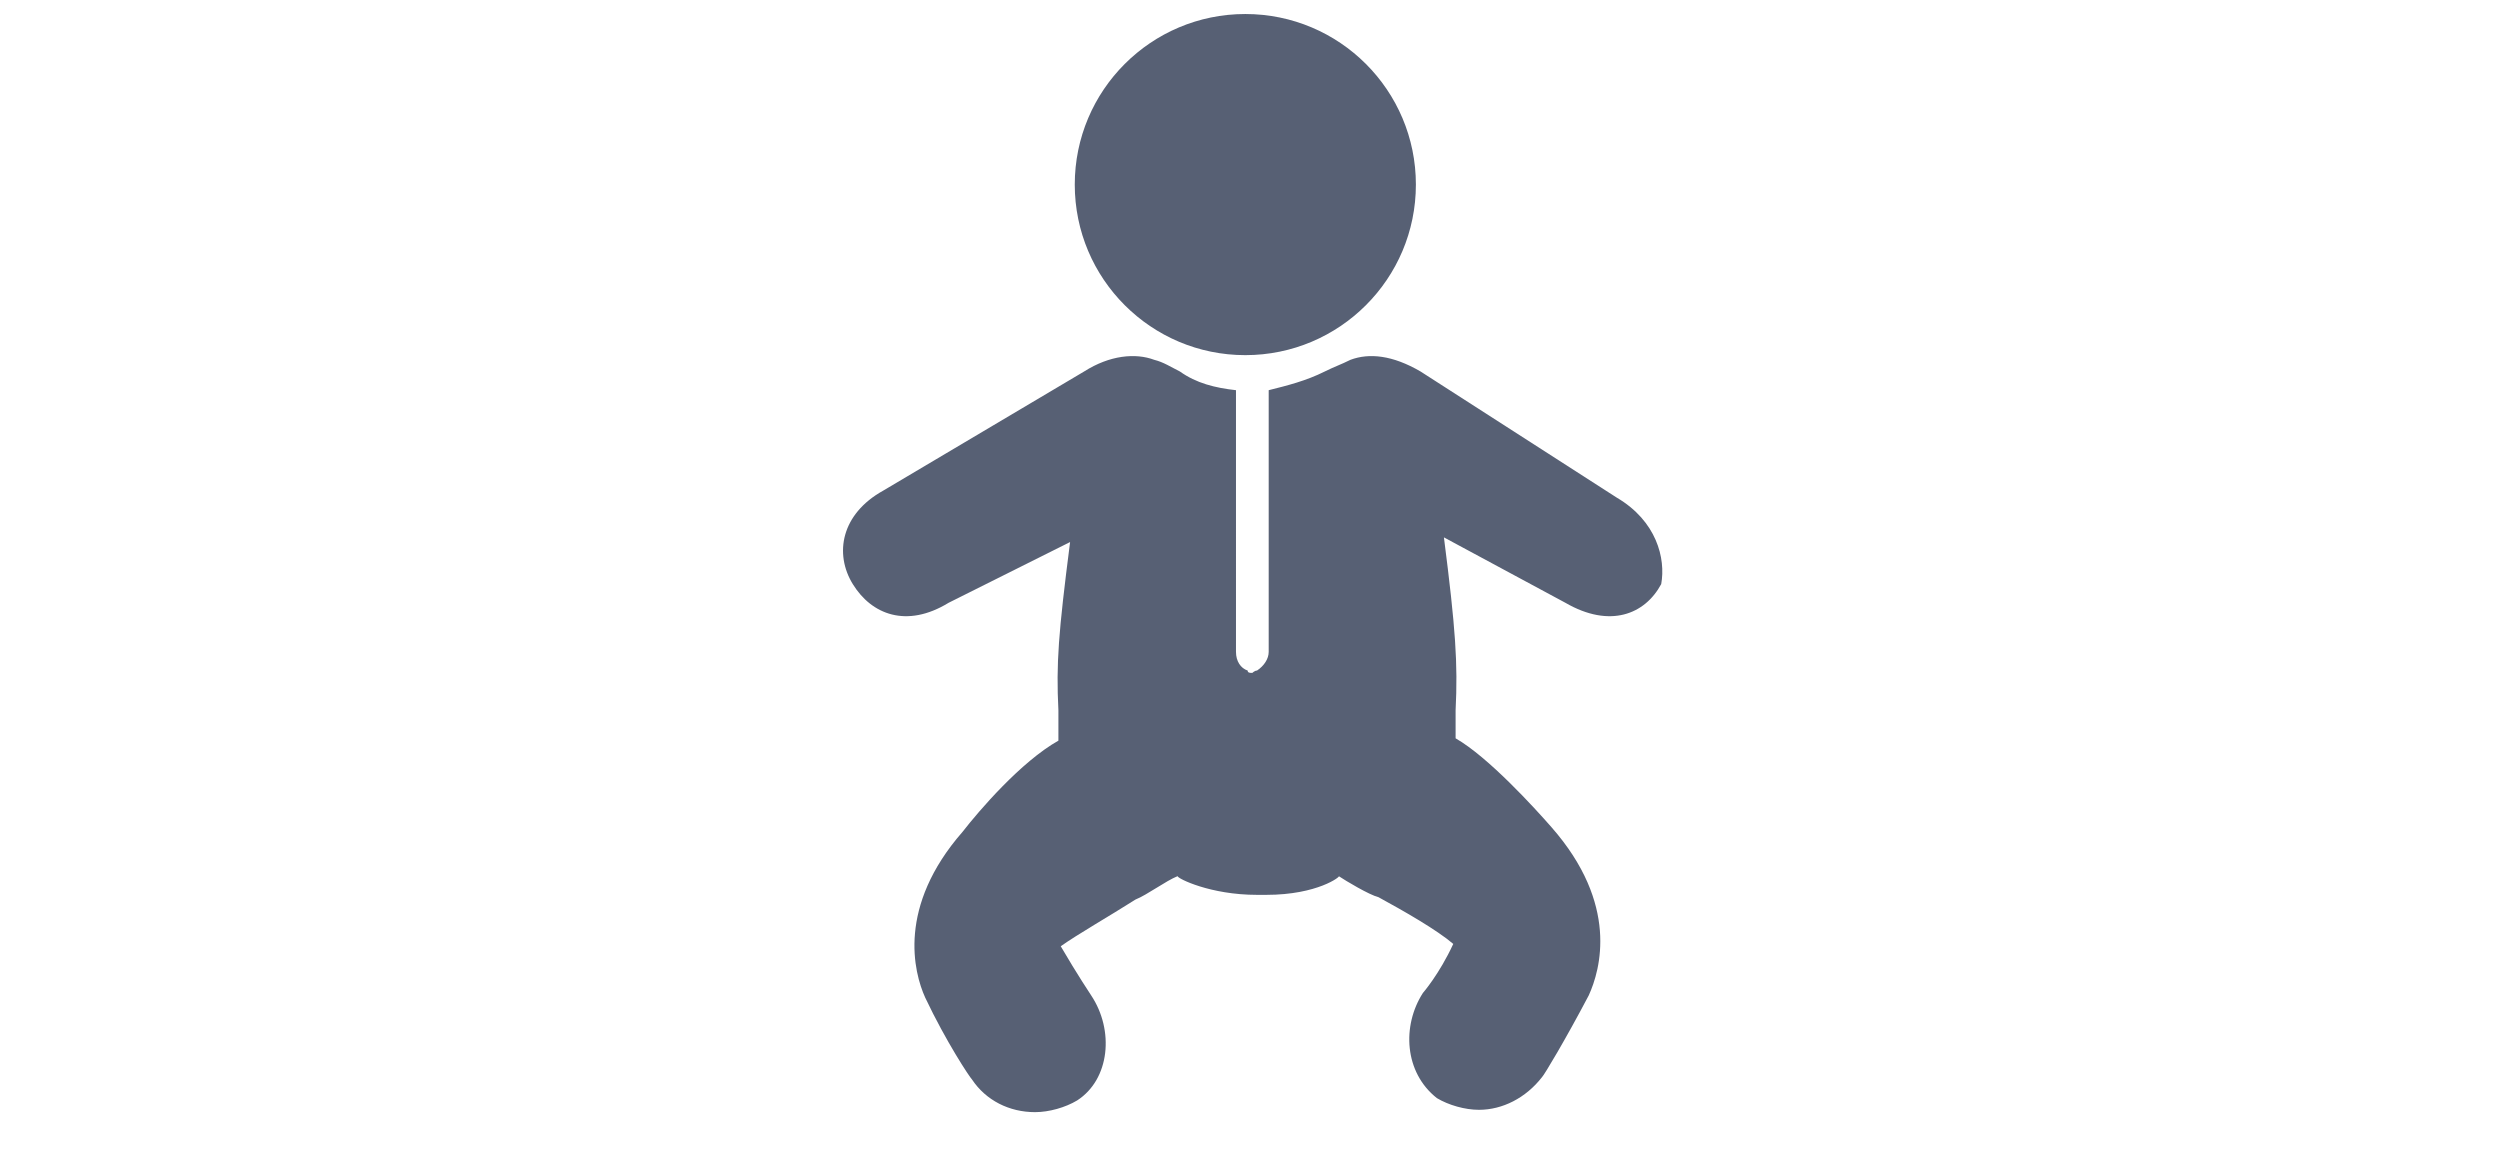 <?xml version="1.0" encoding="utf-8"?>
<!-- Generator: Adobe Illustrator 19.2.1, SVG Export Plug-In . SVG Version: 6.00 Build 0)  -->
<svg version="1.1" id="Layer_1" xmlns="http://www.w3.org/2000/svg" xmlns:xlink="http://www.w3.org/1999/xlink" x="0px" y="0px"
	 width="107px" height="50px" viewBox="0 0 107 50" style="enable-background:new 0 0 107 50;" xml:space="preserve">
<style type="text/css">
	.st0{fill:#576074;}
</style>
<g>
	<circle class="st0" cx="53.3" cy="7.9" r="7.3"/>
	<path class="st0" d="M69.2,21.3l-8.4-5.4l0,0l0,0l0,0l0,0c-1.2-0.7-2.2-0.8-3-0.5l0,0c-0.4,0.2-0.7,0.3-1.1,0.5
		c-0.8,0.4-1.6,0.6-2.4,0.8v11.2c0,0.3-0.2,0.6-0.5,0.8c-0.1,0-0.2,0.1-0.2,0.1c-0.1,0-0.2,0-0.2-0.1c-0.3-0.1-0.5-0.4-0.5-0.8V16.7
		c-0.9-0.1-1.7-0.3-2.4-0.8c-0.4-0.2-0.7-0.4-1.1-0.5l0,0c-0.8-0.3-1.9-0.2-3,0.5l0,0l0,0l0,0l0,0L37.8,21c-1.8,1-2.1,2.7-1.3,4
		c0.8,1.3,2.3,1.9,4.1,0.8l5.2-2.6c-0.5,3.9-0.6,5.2-0.5,7.2c0,0.3,0,1.3,0,1.3c-1.6,0.9-3.4,3-4.1,3.9c-2.8,3.2-2.1,6-1.6,7.1
		c0.9,1.9,1.9,3.4,2,3.5c0.6,0.9,1.6,1.4,2.7,1.4c0.6,0,1.3-0.2,1.8-0.5c1.4-0.9,1.6-3,0.6-4.5c0,0-0.6-0.9-1.3-2.1
		c0.7-0.5,2.1-1.3,3.2-2c0.5-0.2,1.3-0.8,1.8-1c0,0.1,1.4,0.8,3.4,0.8l0,0c0.1,0,0.1,0,0.2,0s0.1,0,0.2,0l0,0c2.2,0,3.2-0.8,3.1-0.8
		c0.3,0.2,1.3,0.8,1.7,0.9c1.1,0.6,2.5,1.4,3.2,2c-0.6,1.3-1.3,2.1-1.3,2.1c-0.9,1.4-0.8,3.4,0.6,4.5c0.5,0.3,1.2,0.5,1.8,0.5
		c1,0,2-0.5,2.7-1.4c0.1-0.1,1-1.6,2-3.5c0.5-1.1,1.3-3.9-1.6-7.2c-0.7-0.8-2.7-3-4.1-3.8c0,0,0-0.9,0-1.2c0.1-2,0-3.5-0.5-7.4
		l5.2,2.8c1.9,1.1,3.4,0.5,4.1-0.8C71.3,23.9,70.9,22.3,69.2,21.3z"/>
</g>
</svg>
